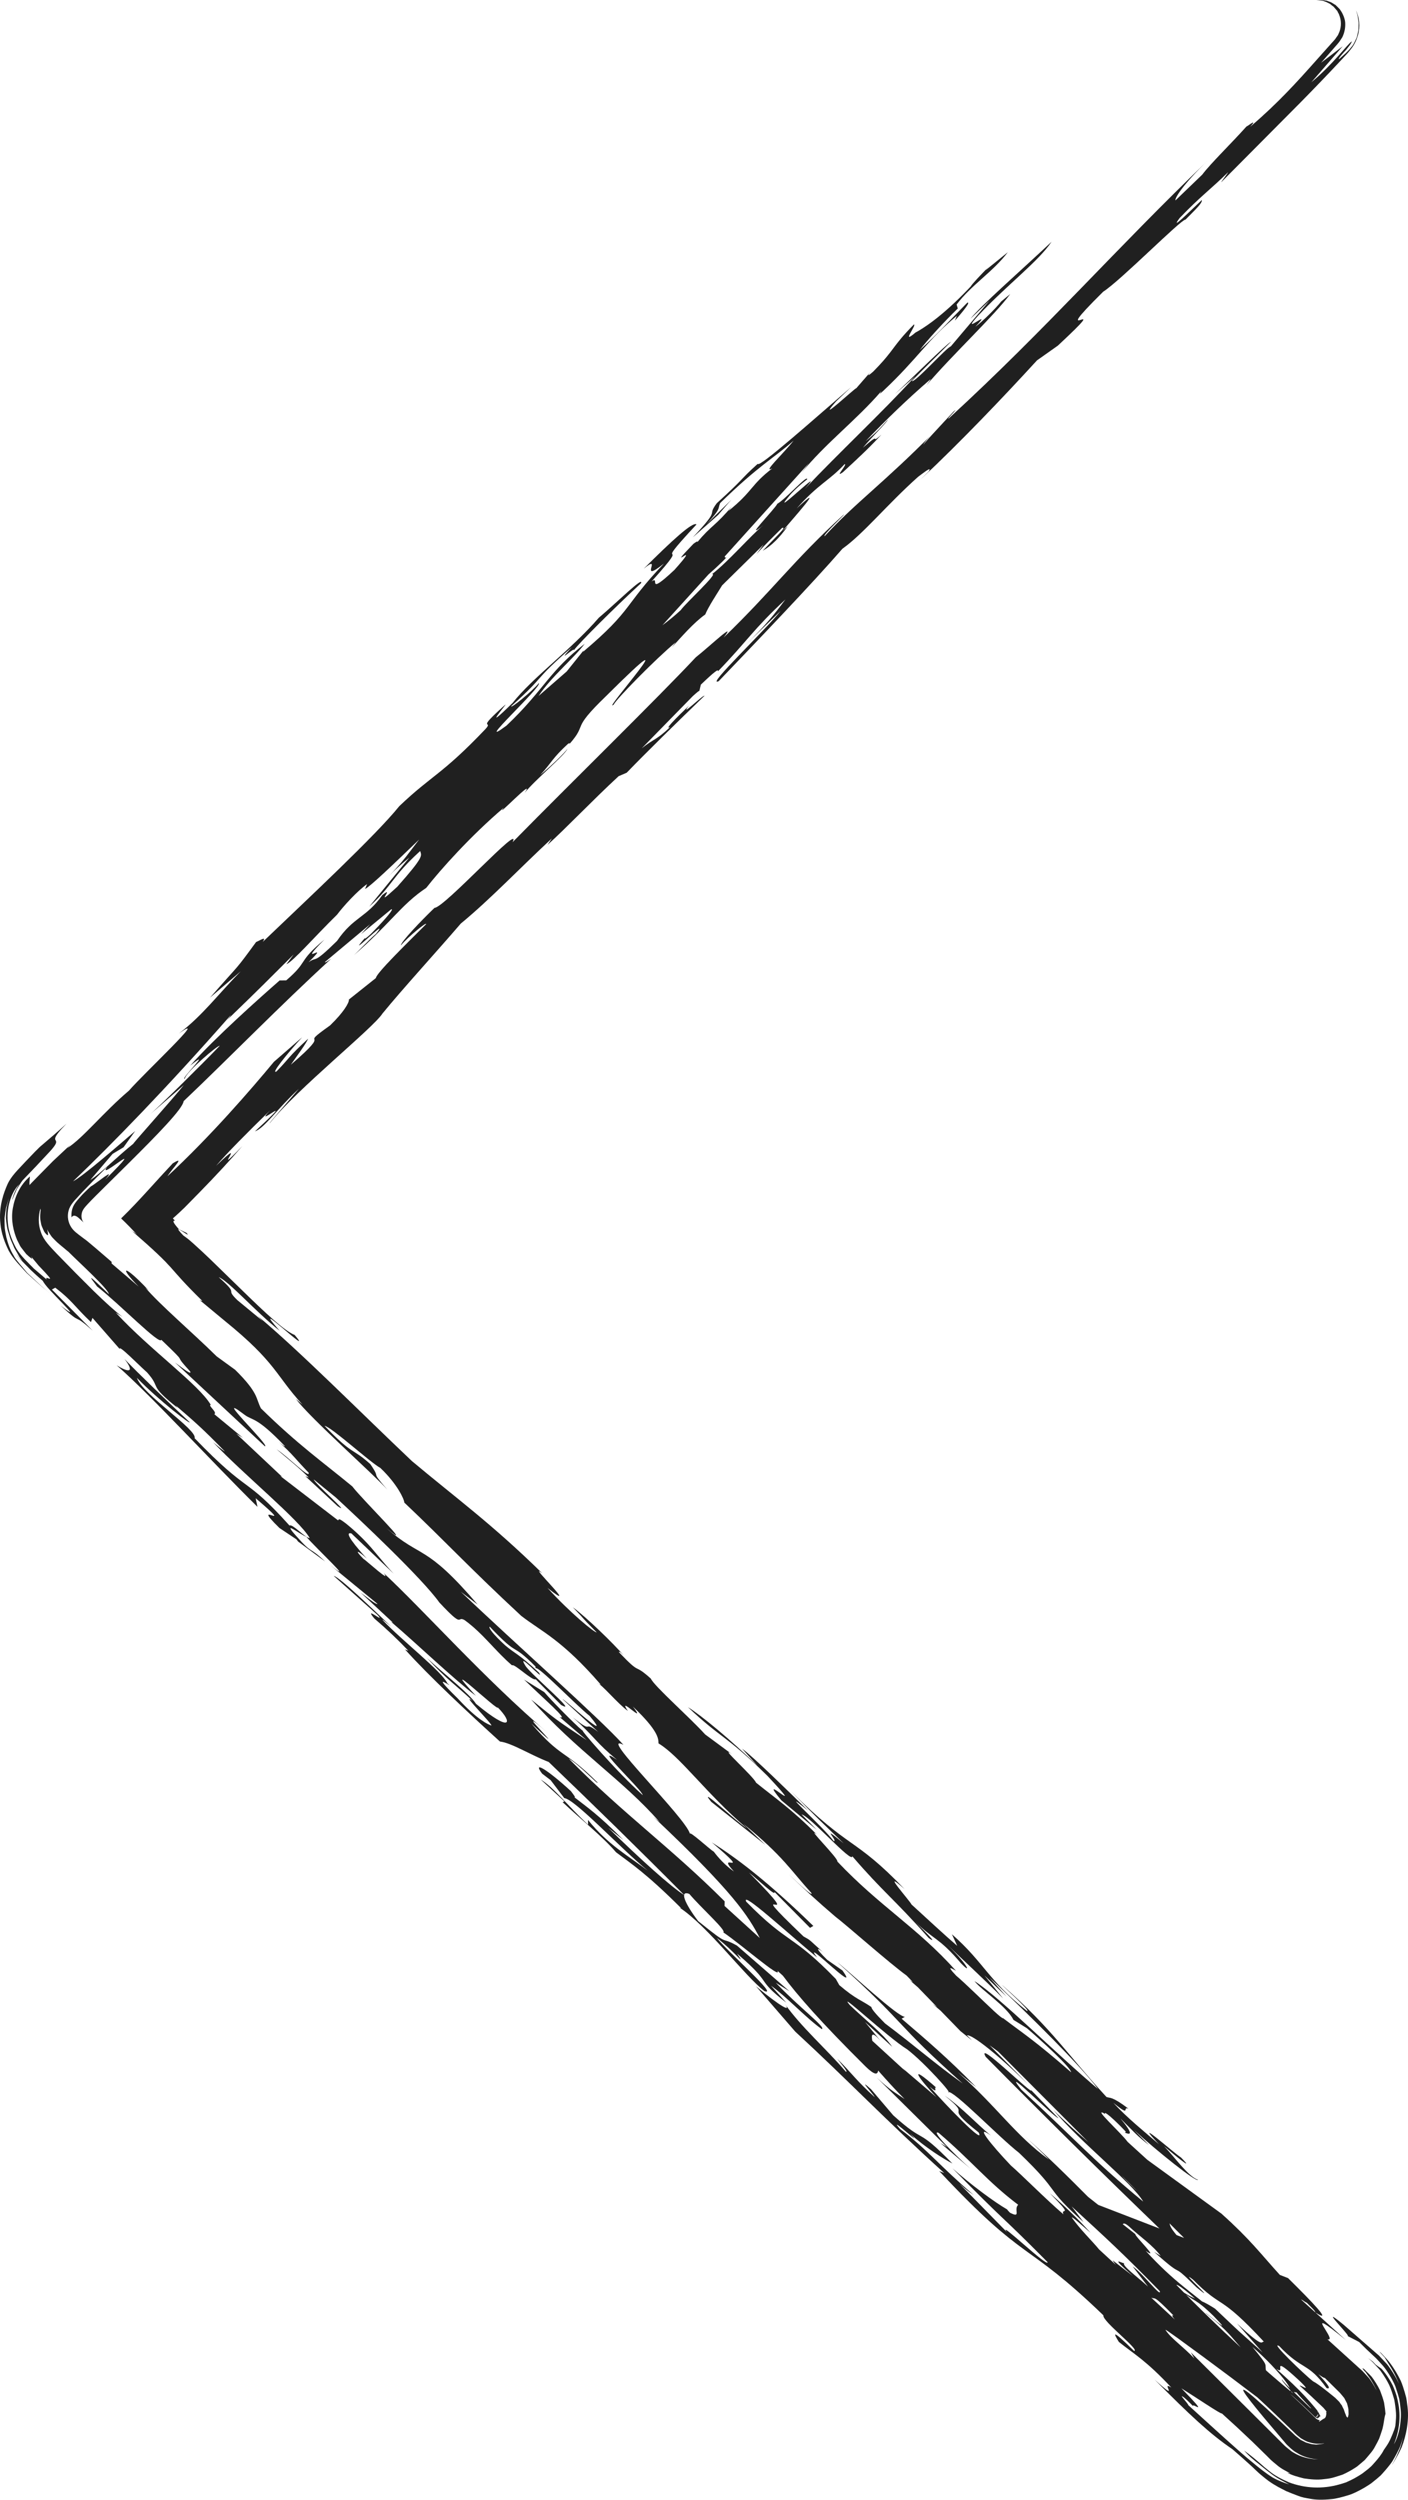 <svg width="40" height="71" viewBox="0 0 40 71" fill="none" xmlns="http://www.w3.org/2000/svg" xmlns:xlink="http://www.w3.org/1999/xlink">
	<desc>
			Created with Pixso.
	</desc>
	<defs/>
	<path id="Vector" d="M26.723 57.112L26.492 56.915L26.622 57.008L26.077 56.446C25.995 56.376 25.914 56.305 25.835 56.232C25.874 56.265 25.908 56.286 25.932 56.296L25.759 56.115C25.247 55.743 24.085 54.709 23.725 54.433C23.272 54.048 22.735 53.558 22.413 53.238C22.715 53.532 23.13 53.908 23.044 53.758C22.465 53.129 22.27 52.739 21.117 51.8L21.742 52.4L20.205 51.177C19.77 50.649 20.972 51.787 21.215 51.928C20.059 50.94 19.33 49.893 18.708 49.518C18.706 49.383 18.702 49.156 17.98 48.472C18.417 49.046 17.501 48.107 17.839 48.597C17.552 48.397 17.066 47.803 16.974 47.813L17.069 47.85C15.957 46.565 15.386 46.345 14.807 45.895C13.316 44.511 12.69 43.819 11.486 42.678C11.485 42.588 11.288 42.152 10.805 41.694C10.52 41.54 9.411 40.526 9.22 40.498C10.042 41.356 9.988 41.108 10.519 41.584C10.861 42.078 10.474 41.702 11.006 42.313C10.569 41.828 8.839 40.306 8.403 39.732L8.596 39.897C7.822 39.058 7.864 38.714 6.376 37.509L5.673 36.926C5.713 36.949 5.726 36.943 5.75 36.952C5.219 36.432 5.05 36.221 4.857 36.005C4.806 35.948 4.754 35.892 4.701 35.837C4.629 35.764 4.555 35.691 4.48 35.62C4.307 35.456 4.076 35.248 3.714 34.933C3.826 35.03 3.777 34.966 3.889 35.064C3.745 34.907 3.596 34.755 3.441 34.607C3.726 34.33 3.982 34.053 4.232 33.779L4.6 33.375L4.908 33.043C5.285 32.808 4.9 33.178 4.757 33.41C5.966 32.292 7.128 30.948 7.781 30.16L8.583 29.462C8.158 29.925 7.676 30.527 7.855 30.433C8.261 30.015 8.148 30.063 8.754 29.502C8.695 29.642 8.487 29.921 8.262 30.242C9.56 29.127 8.384 29.83 9.374 29.128C9.76 28.757 9.922 28.48 9.912 28.39L10.678 27.78C10.69 27.642 11.548 26.806 12.103 26.251C12.144 26.157 11.578 26.622 11.389 26.853C11.379 26.763 11.956 26.159 12.344 25.786C12.624 25.783 14.855 23.323 14.561 23.922C16.252 22.202 18.678 19.833 19.766 18.67C20.182 18.342 20.954 17.601 20.558 18.109C21.956 16.76 22.535 15.927 23.96 14.623C24.092 14.529 23.334 15.23 23.43 15.227C24.281 14.298 25.138 13.691 26.509 12.296C26.274 12.527 26.234 12.622 26.215 12.667C26.168 12.669 26.744 12.065 27.086 11.692C27.302 11.506 26.83 11.971 26.962 11.877C29.748 9.318 31.63 7.136 34.34 4.532C33.566 5.276 33.366 5.646 33.395 5.691L34.153 4.962C34.399 4.636 34.967 4.088 35.408 3.596C35.483 3.557 35.733 3.352 35.519 3.6C36.312 2.924 36.854 2.32 37.432 1.67L37.877 1.172L37.933 1.109L37.967 1.058C37.991 1.025 38.017 0.994 38.029 0.954C38.066 0.882 38.085 0.802 38.092 0.721C38.098 0.64 38.09 0.556 38.063 0.475C38.047 0.438 38.038 0.388 38.018 0.369C38.01 0.355 38.004 0.341 37.998 0.327L37.994 0.315L37.977 0.296L37.943 0.256L37.874 0.177L37.865 0.166L37.864 0.165C37.912 0.216 37.877 0.179 37.887 0.19L37.886 0.189L37.882 0.187L37.868 0.177L37.84 0.156L37.786 0.111C37.764 0.101 37.743 0.091 37.722 0.08C37.677 0.05 37.644 0.049 37.611 0.032C37.603 0.022 37.559 0.018 37.519 0.014L37.4 0L37.535 0.002C37.553 0.003 37.587 0 37.599 0.004C37.629 0.012 37.659 0.017 37.69 0.019L37.756 0.044C37.807 0.056 37.852 0.087 37.903 0.119L37.922 0.131L37.933 0.137L37.937 0.14L37.939 0.14L37.939 0.141C37.931 0.132 37.959 0.161 37.921 0.12L37.924 0.123L37.97 0.169C38.001 0.2 38.032 0.232 38.063 0.263C38.119 0.339 38.197 0.478 38.215 0.626C38.227 0.776 38.199 0.926 38.132 1.061C38.09 1.125 38.058 1.181 38.002 1.245L37.849 1.42L37.531 1.783L38.144 1.315L37.253 2.338C37.883 1.817 38.282 1.247 38.405 1.174C38.392 1.222 38.354 1.274 38.31 1.33L38.242 1.417L38.176 1.488C38.091 1.581 38.023 1.662 38.037 1.685C38.184 1.552 38.29 1.468 38.389 1.339C38.44 1.284 38.469 1.224 38.495 1.168C38.522 1.113 38.549 1.062 38.558 1.008L38.592 0.852L38.596 0.687C38.601 0.63 38.586 0.57 38.576 0.504C38.571 0.437 38.547 0.367 38.519 0.29C38.617 0.485 38.653 0.748 38.574 1.016C38.534 1.147 38.471 1.284 38.373 1.401C38.35 1.43 38.324 1.465 38.303 1.489L38.238 1.56L38.106 1.702C37.726 2.109 37.34 2.51 36.949 2.907L34.75 5.12C34.577 5.309 34.873 4.936 34.891 4.89C34.419 5.355 34.089 5.589 33.513 6.192C33.201 6.609 33.842 5.96 34.144 5.68C34.155 5.77 34.003 5.91 33.681 6.236C33.541 6.238 31.849 7.958 31.34 8.286C29.602 10.006 31.801 8.188 30.053 9.817L29.46 10.236C28.524 11.258 27.289 12.556 26.143 13.629L26.378 13.397C26.503 13.212 26.22 13.444 26.087 13.539C25.2 14.33 24.53 15.163 23.934 15.585C23.046 16.606 21.486 18.232 20.418 19.347C20.013 19.536 21.78 17.861 22.177 17.351L21.166 18.329C21.79 17.724 21.997 17.447 22.313 17.027C21.406 17.865 21.206 18.235 20.391 19.073C20.428 18.982 20.299 19.073 19.91 19.447L19.869 19.621C19.856 19.622 19.808 19.658 19.684 19.77L18.23 21.256C18.577 20.978 18.653 21.021 19.04 20.649C18.862 20.743 19.182 20.419 19.57 20.046C19.276 20.417 19.985 19.719 20.014 19.763C19.237 20.51 18.293 21.439 17.804 21.948L17.575 22.046C16.819 22.744 16.074 23.532 15.554 23.998L15.678 23.813C14.772 24.651 13.94 25.533 13.09 26.233C12.372 27.068 11.437 28.088 10.867 28.786C10.604 29.2 8.442 30.927 7.667 31.9C7.598 31.95 8.217 31.249 8.49 30.925C7.884 31.485 7.515 32.04 7.242 32.136C8.603 30.878 7.102 32.138 7.677 31.535C7.055 32.138 6.413 32.788 6.139 33.113C7.147 32.138 5.9 33.575 6.884 32.552C6.542 32.95 6.125 33.4 5.677 33.858L5.243 34.3C5.135 34.405 5.025 34.507 4.911 34.607L4.969 34.669C4.894 34.669 4.916 34.724 5.079 34.911C5.082 34.915 5.299 35.019 5.296 35.016C5.396 35.122 5.276 35.038 5.171 34.969C5.067 34.903 4.978 34.852 5.211 35.095C5.296 35.155 5.336 35.179 5.507 35.333C5.659 35.47 5.809 35.609 5.956 35.75L6.899 36.668C7.52 37.274 8.086 37.807 8.372 37.918C9.001 38.656 6.978 36.704 7.945 37.798C7.272 37.269 6.5 36.386 6.213 36.275C6.836 36.829 6.359 36.556 6.744 36.929L7.465 37.523L7.321 37.377C8.522 38.381 10.258 40.132 11.703 41.5C13.001 42.587 13.96 43.272 15.404 44.685C14.924 44.319 16.563 45.897 15.555 45.103C16.183 45.796 16.9 46.386 16.95 46.363C16.372 45.779 16.754 46.15 16.274 45.651C16.656 45.932 17.43 46.683 17.719 47.019C17.574 46.873 17.622 46.936 17.575 46.918C18.251 47.63 17.959 47.202 18.488 47.676C18.587 47.894 19.599 48.782 20.032 49.263L20.799 49.829C20.368 49.528 21.425 50.475 21.477 50.632C22.004 51.059 22.485 51.38 23.207 52.109C22.871 51.844 23.836 52.803 23.788 52.873C24.995 54.15 26.047 54.736 27.158 55.976C27.107 55.954 26.825 55.759 27.16 56.111C27.453 56.361 27.928 56.834 28.23 57.113L28.219 57.106L28.236 57.119C28.384 57.255 28.482 57.336 28.5 57.325C29.064 57.755 29.385 57.948 30.429 58.859C30.425 58.722 29.559 57.938 29.174 57.608L28.792 57.371C28.596 56.981 27.877 56.523 27.684 56.269C28.403 56.726 30.089 58.413 31.194 59.334C30.663 58.635 29.312 57.302 28.108 56.162L28.592 56.709L27.967 56.108L28.497 56.762C27.919 56.179 27.39 55.704 26.86 55.185C27.486 55.787 27.634 56.114 27.296 55.758C26.667 55.02 26.526 55.1 25.997 54.582C26.287 54.874 26.672 55.248 26.384 55.046C25.417 53.952 25.079 53.731 24.213 52.723C24.216 52.949 23.009 51.582 22.771 51.535L23.204 51.973L22.195 51.133C21.422 50.205 23.058 51.781 21.805 50.443C20.599 49.256 20.51 49.404 19.544 48.488C19.927 48.726 20.745 49.403 21.516 50.15L21.081 49.667C21.368 49.868 22.428 50.907 22.957 51.426C21.998 50.651 23.346 51.847 23.685 52.294C23.825 52.301 23.249 51.765 23.97 52.359C23.343 51.756 23.246 51.673 22.474 50.88C24.165 52.571 24.251 52.152 25.698 53.656C24.976 53.016 25.844 53.981 25.895 54.093C26.229 54.4 26.905 55.023 27.194 55.269L27.043 54.939C27.959 55.744 28.061 56.233 29.169 57.113C29.358 57.184 28.3 56.237 28.493 56.401C29.935 57.677 30.279 58.307 31.434 59.561C31.532 59.6 31.578 59.528 32.058 59.893C31.866 59.819 32.154 60.153 31.629 59.728C32.015 60.147 32.543 60.576 32.927 60.904C32.107 60.047 33.359 61.161 33.551 61.28C33.983 61.717 33.358 61.205 33.07 60.958C33.41 61.316 33.747 61.805 34.035 61.917C33.988 61.989 32.883 61.112 32.209 60.492L32.643 60.929C32.306 60.664 32.258 60.6 31.827 60.166C32.211 60.628 32.117 60.636 31.974 60.581C31.926 60.518 32.019 60.597 31.974 60.537C31.635 60.179 31.346 59.933 31.396 60.043C30.996 59.813 31.837 60.567 32.037 60.838L32.595 61.346L34.698 62.873C35.516 63.604 35.807 64.007 36.36 64.615L36.592 64.705C37.27 65.373 37.894 66.019 37.367 65.68C37.365 65.634 37.269 65.552 37.124 65.405C37.095 65.395 37.054 65.368 37.005 65.332C36.986 65.322 36.975 65.318 36.959 65.311L38.233 66.464C36.886 65.359 38.044 66.526 37.712 66.444C38.008 66.712 38.303 66.98 38.599 67.248L38.709 67.347L38.852 67.503L38.892 67.547C38.896 67.55 38.908 67.567 38.919 67.584L38.952 67.631C38.992 67.692 39.026 67.747 39.052 67.794C39.105 67.887 39.129 67.941 39.126 67.938C39.067 67.798 38.994 67.664 38.909 67.537C38.902 67.528 38.895 67.519 38.889 67.51L38.854 67.462C38.837 67.438 38.821 67.413 38.804 67.389L38.8 67.382L38.799 67.381L38.741 67.32L38.74 67.318L38.738 67.315L38.729 67.304L38.717 67.286C38.704 67.266 38.707 67.262 38.722 67.27C38.729 67.274 38.74 67.281 38.752 67.29L38.763 67.297L38.763 67.298L38.823 67.362L38.825 67.363L38.827 67.365L38.832 67.37L38.854 67.391C38.886 67.423 38.923 67.458 38.968 67.507C39.052 67.619 39.138 67.756 39.205 67.894C39.25 68.011 39.293 68.132 39.321 68.246C39.34 68.361 39.353 68.469 39.361 68.558C39.344 68.613 39.332 68.67 39.324 68.728C39.308 68.814 39.298 68.928 39.252 69.057C39.231 69.122 39.208 69.192 39.181 69.264C39.148 69.335 39.109 69.408 39.067 69.484C39.028 69.561 38.976 69.633 38.915 69.704L38.824 69.812L38.777 69.866L38.771 69.873L38.7 69.934L38.693 69.941L38.678 69.953L38.556 70.055C38.472 70.114 38.346 70.189 38.234 70.244L38.147 70.285L38.074 70.31L37.924 70.357C37.825 70.389 37.724 70.405 37.622 70.414C37.42 70.444 37.221 70.421 37.041 70.394C36.862 70.35 36.697 70.304 36.568 70.23L36.655 70.25C36.535 70.185 36.399 70.122 36.281 70.019C36.221 69.971 36.156 69.916 36.099 69.865L36.004 69.769L35.584 69.358C35.298 69.084 35.007 68.814 34.712 68.549C34.712 68.593 33.944 68.072 33.562 67.835C34.41 68.704 33.864 68.23 33.891 68.339C33.804 68.248 33.642 68.091 33.614 68.081C33.469 67.979 33.758 68.27 33.76 68.316C34.24 68.749 34.722 69.194 35.144 69.565C35.332 69.733 35.525 69.896 35.722 70.055L35.874 70.174C35.964 70.243 36.053 70.305 36.138 70.359C36.311 70.46 36.484 70.522 36.624 70.564C36.428 70.461 36.243 70.37 36.093 70.248C36.019 70.192 35.932 70.124 35.874 70.076L35.772 69.993C35.634 69.883 35.489 69.771 35.344 69.603C35.485 69.706 35.62 69.814 35.751 69.927C35.786 69.957 35.822 69.988 35.858 70.019L35.922 70.076L36.045 70.175C36.208 70.312 36.407 70.415 36.617 70.506C37.075 70.68 37.581 70.701 38.053 70.565C38.116 70.547 38.178 70.528 38.24 70.507C38.316 70.474 38.393 70.437 38.468 70.397C38.543 70.356 38.617 70.312 38.688 70.265C38.71 70.251 38.716 70.246 38.721 70.242L38.739 70.227L38.777 70.198L38.853 70.139L38.862 70.132L38.867 70.128L38.956 70.05L38.96 70.045L38.995 70.008L39.065 69.93C39.157 69.825 39.246 69.717 39.312 69.588L39.379 69.49C39.42 69.431 39.47 69.35 39.507 69.262C39.547 69.175 39.583 69.085 39.608 69.016C39.632 68.948 39.64 68.9 39.64 68.9L39.65 68.8C39.654 68.735 39.666 68.643 39.658 68.533C39.649 68.408 39.633 68.284 39.61 68.16C39.571 68.024 39.533 67.893 39.467 67.744C39.404 67.618 39.332 67.497 39.25 67.382L39.211 67.327C39.195 67.306 39.197 67.311 39.19 67.302L39.073 67.175L38.986 67.082L38.979 67.076L38.965 67.064L38.941 67.042L38.901 67.007C38.879 66.987 38.866 66.976 38.866 66.976C38.911 67.011 38.947 67.038 38.979 67.06L38.991 67.068L38.997 67.072L38.997 67.073L39.079 67.16L39.08 67.16L39.081 67.162L39.084 67.164L39.104 67.179L39.141 67.207L39.209 67.253L39.243 67.277C39.259 67.291 39.295 67.336 39.322 67.369C39.38 67.443 39.445 67.535 39.514 67.656L39.565 67.751L39.601 67.837C39.625 67.898 39.65 67.967 39.674 68.043C39.756 68.344 39.844 68.814 39.599 69.429C39.641 69.358 39.737 69.167 39.776 68.885C39.793 68.744 39.811 68.582 39.788 68.405C39.78 68.313 39.767 68.222 39.75 68.132C39.726 68.039 39.697 67.944 39.663 67.848C39.624 67.687 39.41 67.337 39.3 67.209L39.205 67.103L39.091 66.98L39.065 66.956L39.012 66.907C38.875 66.781 38.742 66.652 38.612 66.52L38.28 66.348C38.421 66.401 37.361 65.361 38.179 66.037C38.493 66.312 38.808 66.586 39.122 66.86L39.149 66.883L39.163 66.895L39.169 66.901L39.171 66.902L39.271 67.009L39.274 67.012L39.363 67.107L39.402 67.149C39.403 67.148 39.431 67.186 39.444 67.203L39.491 67.269C39.551 67.355 39.599 67.434 39.636 67.5C39.711 67.633 39.743 67.709 39.74 67.704C39.744 67.71 39.712 67.622 39.649 67.49C39.613 67.416 39.573 67.343 39.531 67.272L39.422 67.098L39.336 66.957L39.231 66.845L39.229 66.843L39.227 66.84L39.222 66.833L39.213 66.822C39.208 66.814 39.203 66.808 39.199 66.802C39.191 66.792 39.186 66.786 39.186 66.786L39.232 66.829L39.237 66.834L39.348 66.952L39.359 66.965L39.385 66.993C39.403 67.014 39.423 67.038 39.446 67.063L39.463 67.083L39.471 67.093C39.477 67.1 39.483 67.107 39.488 67.115C39.607 67.275 39.71 67.447 39.796 67.626C39.843 67.737 39.873 67.834 39.906 67.945L39.951 68.109C39.961 68.165 39.968 68.221 39.975 68.277C40.05 68.731 39.944 69.189 39.82 69.51C39.749 69.667 39.677 69.795 39.626 69.882C39.576 69.971 39.538 70.013 39.538 70.013C39.538 70.013 39.545 70.002 39.558 69.982C39.572 69.963 39.589 69.934 39.608 69.897C39.646 69.825 39.694 69.726 39.736 69.627C39.777 69.537 39.808 69.444 39.83 69.348L39.861 69.218C39.837 69.305 39.81 69.39 39.782 69.471C39.752 69.55 39.712 69.625 39.674 69.698C39.636 69.77 39.597 69.84 39.557 69.906C39.515 69.971 39.467 70.028 39.421 70.086C39.375 70.142 39.328 70.196 39.282 70.247L39.247 70.285L39.23 70.304L39.226 70.308L39.224 70.311L39.108 70.411L39.104 70.415L39.073 70.439C39.033 70.472 38.994 70.502 38.959 70.531C38.755 70.676 38.447 70.836 38.289 70.877C38.117 70.927 37.967 70.97 37.834 70.982C37.566 71.01 37.378 71.003 37.231 70.975C37.084 70.95 36.978 70.93 36.877 70.889C36.763 70.847 36.651 70.803 36.54 70.756C36.412 70.69 36.242 70.612 36.035 70.464C35.98 70.422 35.926 70.38 35.873 70.336L35.786 70.263L35.741 70.223L35.72 70.203L35.543 70.036C35.368 69.877 35.191 69.719 35.012 69.565C34.39 69.145 33.812 68.606 32.799 67.585C33.569 68.287 32.942 67.595 33.278 67.815C32.554 67.04 32.219 66.865 31.786 66.518C31.641 66.282 31.543 66.11 32.218 66.775C32.407 66.758 31.302 65.926 31.347 65.763C29.083 63.584 29.191 64.346 26.682 61.666L26.824 61.721C25.093 60.152 24.176 59.168 22.589 57.701L21.475 56.414C21.765 56.662 22.582 57.293 22.292 56.911C22.776 57.592 23.446 58.164 24.028 58.841C24.122 58.876 23.882 58.604 23.786 58.477C24.172 58.852 24.316 59.087 24.846 59.562C24.845 59.516 24.314 58.951 24.748 59.344L25.375 60.081C26.338 60.948 25.996 60.366 27.058 61.451C26.794 61.313 26.291 60.998 25.854 60.603C26.34 61.098 25.151 59.996 25.571 60.471C26.38 61.079 26.655 61.483 27.668 62.351C27.543 62.255 27.496 62.243 27.255 62.022L28.605 63.398C28.314 63.016 29.809 64.449 29.758 64.249C28.311 62.79 28.699 63.255 27.058 61.585C27.553 62.029 28.247 62.546 28.609 62.753C28.62 62.77 28.642 62.797 28.693 62.848C29.027 63.022 28.786 62.748 28.926 62.623C28.061 61.973 27.626 61.4 26.663 60.577C26.418 60.484 27.095 61.177 27.565 61.593L26.717 60.869L26.908 60.988L24.904 59.006C25.293 59.373 25.466 59.458 25.699 59.62C25.44 59.364 25.2 59.095 24.946 58.809C24.934 58.933 24.847 58.945 24.593 58.698C23.305 57.421 22.643 56.659 22.242 56.117L22.085 55.975C22.231 56.256 21.028 55.205 20.549 54.886C20.644 54.834 19.922 54.194 19.583 53.793C19.297 53.683 19.446 54.056 19.834 54.565C20.795 55.342 20.407 54.966 20.936 55.261L22.426 56.557L22.041 56.317C22.717 57.029 23.486 57.597 23.345 57.633C22.913 57.33 22.332 56.7 21.902 56.4L22.337 56.882C21.425 56.171 21.999 56.393 20.939 55.488C21.231 55.916 20.843 55.406 20.365 55.042C20.655 55.424 22.144 56.718 21.715 56.553C21.14 56.106 20.12 54.721 19.305 54.181L19.353 54.2C18.356 53.205 17.926 52.932 17.501 52.61C17.111 52.154 16.457 51.636 15.985 51.189L16.034 51.164L15.359 50.542C15.741 50.779 16.13 51.29 16.706 51.827L16.705 51.692C17.276 52.402 17.837 52.702 18.403 53.133C17.606 52.479 16.339 51.107 16.03 51.071L15.644 50.563L15.401 50.377C15.114 49.998 15.543 50.253 16.218 50.873C16.315 51.001 16.363 51.065 16.314 51.045C16.651 51.31 16.986 51.529 17.709 52.259L17.278 51.914C18.194 52.808 19.058 53.59 19.442 53.829C18.141 52.517 16.84 51.248 15.588 50.046C15.062 49.842 14.537 49.505 14.203 49.465C13.338 48.682 12.181 47.603 11.506 46.849L11.602 46.886C11.297 46.566 10.975 46.261 10.637 45.973C10.301 45.574 10.972 46.146 10.731 45.874L9.482 44.762C9.622 44.77 10.632 45.744 11.116 46.203C11.02 46.121 10.827 45.955 10.876 46.021C11.407 46.586 12.559 47.48 12.707 47.808C12.995 48.054 12.084 47.343 12.999 48.236C13.58 48.866 13.866 48.977 13.959 49.011C14.007 48.985 13.043 48.028 13.428 48.312C12.943 47.853 12.704 47.716 12.127 47.089C12.607 47.543 13.329 48.093 13.523 48.394C14.533 49.233 14.574 48.934 14.141 48.496C14.191 48.651 12.358 46.907 13.519 48.166C12.895 47.7 11.883 46.724 11.114 46.067L11.161 46.086L10.245 45.235C10.391 45.338 10.68 45.584 10.726 45.557L9.38 44.452C10.148 45.063 8.992 43.987 8.703 43.65C8.512 43.577 7.984 43.148 8.418 43.63C8.901 44.177 8.754 43.895 9.236 44.351L8.47 43.786L8.421 43.722L7.94 43.401C7.025 42.507 8.514 43.623 7.263 42.554L7.315 42.8C5.965 41.468 4.326 39.666 3.315 38.779C3.638 38.981 3.848 39.005 3.537 38.599C3.935 39.017 4.774 39.821 5.38 40.387C5.477 40.515 4.516 39.783 3.89 39.136C4.038 39.599 5.619 40.614 5.528 40.849C7.121 42.5 6.921 41.882 8.224 43.33C8.318 43.277 8.659 43.68 8.799 43.687C8.506 43.169 6.921 41.883 6.054 40.963C6.149 41.044 6.339 41.206 6.388 41.226C5.76 40.577 5.475 40.334 4.993 39.922L5.041 39.986C4.175 39.291 4.606 39.458 4.172 38.975C3.98 38.811 3.352 38.164 3.402 38.318L2.627 37.432L2.584 37.552C2.103 37.096 2.054 36.942 1.57 36.574L1.475 36.627L2.634 37.796C2.009 37.24 2.395 37.703 1.72 37.081C2.129 37.398 2.009 37.262 1.786 37.029C1.675 36.913 1.538 36.773 1.429 36.654C1.374 36.594 1.326 36.539 1.292 36.495C1.277 36.477 1.263 36.457 1.251 36.437C1.237 36.421 1.227 36.403 1.219 36.384C1.105 36.285 0.991 36.185 0.883 36.081L0.659 35.853L0.546 35.737C0.509 35.699 0.484 35.654 0.453 35.612L0.536 35.72L0.638 35.818L0.549 35.701L0.487 35.587C0.447 35.515 0.403 35.454 0.381 35.386L0.3 35.2C0.277 35.139 0.263 35.078 0.243 35.016C0.197 34.894 0.185 34.76 0.167 34.6C0.17 34.52 0.174 34.433 0.183 34.337C0.197 34.241 0.228 34.139 0.255 34.023L0.17 34.312C0.154 34.409 0.141 34.504 0.129 34.597C0.127 34.691 0.131 34.784 0.135 34.876C0.143 34.968 0.166 35.056 0.181 35.146C0.226 35.323 0.286 35.499 0.388 35.661C0.428 35.747 0.498 35.824 0.564 35.905L0.773 36.153L1.162 36.516C1.249 36.593 1.335 36.666 1.432 36.746L1.206 36.559C1.177 36.537 1.086 36.454 1.011 36.386L0.762 36.161C0.586 35.966 0.377 35.763 0.249 35.526C0.129 35.284 0.037 35.024 0.013 34.771C-0.048 34.263 0.123 33.846 0.2 33.667C0.309 33.403 0.534 33.205 0.715 33.004C0.893 32.817 1.118 32.578 1.198 32.52C1.422 32.326 1.647 32.14 1.89 31.914C1.447 32.371 1.584 32.348 1.595 32.426C1.601 32.465 1.575 32.53 1.43 32.692L1.014 33.137L0.646 33.521C0.586 33.597 0.539 33.684 0.479 33.773C0.437 33.869 0.386 33.97 0.35 34.083C0.345 34.011 0.466 33.724 0.554 33.635C0.378 33.782 0.17 34.217 0.223 34.726C0.24 34.98 0.34 35.234 0.464 35.462C0.597 35.683 0.801 35.864 0.961 36.031L1.327 36.343C1.277 36.247 1.396 36.33 1.412 36.32C1.422 36.317 1.434 36.317 1.391 36.265C1.345 36.209 1.255 36.111 1.095 35.944L0.876 35.679C0.941 35.771 0.915 35.767 0.825 35.691C0.803 35.671 0.775 35.648 0.746 35.62L0.664 35.515C0.635 35.475 0.598 35.434 0.569 35.384C0.543 35.332 0.516 35.276 0.486 35.218C0.384 34.979 0.305 34.656 0.364 34.319C0.422 33.982 0.574 33.653 0.849 33.415L0.84 33.54C0.833 33.6 0.838 33.661 0.841 33.662C0.834 33.659 0.92 33.573 1.047 33.444L1.504 32.98L2.001 32.514L1.914 32.608C2.358 32.326 2.944 31.586 3.662 30.979C4.106 30.469 6.005 28.699 5.08 29.356C5.758 28.843 6.195 28.24 6.839 27.588L5.968 28.335C6.857 27.315 6.631 27.638 7.275 26.757C7.386 26.713 7.586 26.571 7.462 26.756C8.774 25.5 10.673 23.731 11.343 22.898C12.269 22.014 12.552 22.009 13.79 20.709C14.045 20.43 13.467 20.807 14.357 20.014C14.423 19.967 13.62 20.893 14.563 19.965C15.151 19.222 16.207 18.474 17.011 17.547C17.509 17.128 18.306 16.336 18.209 16.567C17.455 17.264 16.425 18.287 16.3 18.474C16.359 18.334 15.733 18.941 16.244 18.383C15.074 19.408 15.564 19.125 14.526 20.056C14.486 20.15 15.12 19.636 15.309 19.403C15.412 19.493 13.383 21.355 14.39 20.609C15.468 19.584 15.581 19.081 16.611 18.285C16.299 18.701 15.668 19.214 15.299 19.769L16.099 19.072L16.582 18.47L16.563 18.515C17.998 17.303 17.707 17.216 18.862 16.007C18.096 16.615 18.853 15.688 18.287 16.154C19.079 15.364 19.683 14.806 19.787 14.896C18.361 16.427 19.805 15.078 18.51 16.516C18.774 16.33 18.322 16.975 19.163 16.184C20.027 15.214 18.802 16.375 19.702 15.444C19.765 15.399 19.831 15.353 19.813 15.398C20.191 14.935 20.332 14.933 20.794 14.377L20.691 14.515C21.39 13.955 21.324 13.774 21.939 13.305C21.646 13.448 22.249 12.89 22.545 12.517C21.96 13.03 21.553 13.221 20.458 14.29C20.382 14.474 20.494 14.427 20.07 14.89L20.779 14.193C20.634 14.351 20.531 14.479 20.401 14.627L19.683 15.262C20.514 14.38 20.053 14.707 20.364 14.292C21.187 13.546 21.006 13.641 21.527 13.174C21.56 13.304 23.209 11.828 24.182 10.993L23.752 11.402C23.138 12.097 24.281 11.026 24.329 11.024L24.773 10.514C24.688 10.608 24.581 10.75 24.8 10.561C25.443 9.91 25.321 9.866 25.962 9.217C26.058 9.214 25.573 9.818 26.006 9.447C26.187 9.35 26.744 9.021 27.576 8.138C27.62 8.061 27.837 7.833 28.091 7.572C28.057 7.61 28.013 7.656 28 7.675L28.631 7.164C28.216 7.717 27.594 8.093 27.177 8.649L27.21 8.762C26.823 9.136 26.331 9.674 26.129 9.945C26.731 9.388 26.835 9.249 27.479 8.598C27.618 8.555 27.189 9.037 27.128 9.107L27.183 8.97C26.335 9.669 26.08 10.174 25.088 11.106C24.937 11.245 25.022 11.153 25.04 11.107C24.321 11.942 23.444 12.596 22.77 13.432L22.982 13.152L20.586 15.808L20.607 15.844C20.738 15.751 20.353 16.122 20.135 16.309L20.135 16.308L18.818 17.76C19 17.626 19.174 17.482 19.34 17.329C19.466 17.141 20.435 16.259 20.228 16.308C20.71 15.934 21.343 15.192 21.692 14.913C21.06 15.426 22.023 14.45 22.082 14.31C22.327 14.169 22.94 13.474 22.93 13.612C23.063 13.518 22.601 13.845 22.393 14.123C21.846 14.771 23.563 13.098 22.863 13.887C23.782 12.91 25.074 11.701 26.009 10.681L25.424 11.193C25.877 10.775 26.91 9.749 27.02 9.704C26.699 10.029 26.313 10.4 25.906 10.819C25.96 10.911 26.917 9.842 27.01 9.841L28.108 8.542L27.569 9.054C27.861 8.685 29.035 7.657 29.875 6.866C29.501 7.425 28.626 8.077 27.794 8.96C27.199 9.61 28.284 8.677 27.709 9.28C27.889 9.153 28.277 8.772 28.445 8.561L28.7 8.351C28.258 8.957 27.037 10.096 26.318 10.945C26.378 10.867 26.429 10.798 26.44 10.767C25.789 11.325 25.165 11.93 24.59 12.533C24.937 12.255 25.043 12.115 25.213 11.929C25.259 11.929 24.703 12.486 24.514 12.717C25.099 12.205 24.673 12.67 25.041 12.344C24.7 12.716 24.399 12.994 23.947 13.412C23.682 13.6 24.088 13.182 23.995 13.182C23.567 13.649 23.248 13.744 22.634 14.44C23.541 13.601 22.5 14.762 22.226 15.088L22.378 14.947C22.15 15.271 21.913 15.504 21.669 15.644C22.011 15.272 22.378 14.947 22.219 14.994C21.982 15.228 21.745 15.461 21.489 15.739L21.697 15.463L20.516 16.625C20.376 16.854 20.129 17.225 20.035 17.453C19.705 17.687 19.343 18.107 19.089 18.386L19.195 18.244C18.627 18.712 17.491 19.875 17.436 20.012C17.021 20.338 19.819 17.183 17.202 19.787C16.193 20.762 16.71 20.526 16.181 21.129C16.181 21.129 16.2 21.084 16.133 21.13C15.681 21.547 15.689 21.64 15.348 22.013C15.634 21.777 16.019 21.407 16.122 21.268C16.047 21.452 15.197 22.152 14.903 22.523C15.255 22.013 14.015 23.315 14.311 22.942C13.375 23.736 12.505 24.711 12.109 25.219C11.402 25.688 11.078 26.243 10.058 27.128C10.21 26.988 10.464 26.711 10.684 26.522C11.165 25.921 9.644 27.455 10.429 26.573C10.258 26.759 10.454 26.621 10.629 26.431C10.947 26.108 11.223 25.782 11.109 25.831L10.258 26.532L10.516 26.25L9.233 27.323C9.214 27.368 9.344 27.277 9.411 27.23C7.984 28.534 6.445 30.113 5.216 31.277C5.201 31.483 4.474 32.226 3.643 33.051L3.009 33.678L2.695 33.99L2.577 34.11L2.51 34.181C2.422 34.274 2.339 34.362 2.322 34.467C2.3 34.568 2.327 34.662 2.375 34.724C2.305 34.66 2.243 34.593 2.187 34.557C2.129 34.52 2.072 34.514 2.031 34.579C2.026 34.493 2.023 34.349 2.113 34.206C2.157 34.135 2.22 34.065 2.288 33.988C2.322 33.949 2.357 33.912 2.399 33.871C2.458 33.812 2.52 33.753 2.584 33.695C2.696 33.649 3.346 33.091 2.987 33.508C4.338 32.16 2.714 33.603 3.046 33.141L2.669 33.518L2.333 33.864C2.191 34.028 2.036 34.158 1.968 34.326C1.937 34.406 1.924 34.49 1.929 34.575C1.935 34.66 1.959 34.743 2 34.818C2.076 34.964 2.218 35.052 2.331 35.14L2.479 35.251L2.711 35.446L3.171 35.841L3.171 35.887L3.941 36.545C3.361 35.96 3.503 35.88 4.228 36.656L4.129 36.571C4.518 37.037 5.481 37.859 6.154 38.524L6.681 38.907C7.355 39.573 7.264 39.718 7.413 40.002C8.473 41.042 9.19 41.542 10.008 42.218C10.298 42.6 11.886 44.158 10.974 43.401C11.985 44.287 12.073 43.826 13.57 45.574L13.09 45.209C14.681 46.725 17.037 48.804 17.712 49.559C16.946 49.172 19.501 51.645 19.602 52.09C19.565 51.975 20.173 52.535 20.281 52.597C20.39 52.743 20.587 52.972 20.853 53.159C20.273 52.529 21.473 53.397 20.222 52.329C20.941 52.786 21.806 53.436 23.106 54.703L23.012 54.757L22.001 53.736C22.05 53.89 21.522 53.373 21.278 53.187C23.16 55.084 20.851 53.112 22.827 55.001C23.066 55.138 22.922 55.038 23.453 55.513C23.21 55.284 23.115 55.292 23.501 55.666L23.933 55.968C24.495 56.751 22.715 54.949 23.214 55.599C22.396 54.923 21.049 53.684 21.199 54.013C22.404 55.243 22.493 54.917 23.746 56.21L23.843 56.383C24.327 56.797 24.466 56.804 24.756 57.007C24.755 57.051 24.854 57.18 25.14 57.469C26.006 58.119 26.536 58.594 27.351 59.179C25.382 57.43 25.808 57.548 23.787 55.732C24.124 55.997 25.52 57.301 25.708 57.283L25.614 57.338C26.288 57.913 26.96 58.488 27.733 59.281L27.204 58.852C28.312 59.821 28.846 60.656 29.803 61.341C29.516 61.05 29.275 60.822 29.082 60.657C29.659 61.15 30.333 61.816 30.911 62.398L32.257 63.459C32.209 63.484 32.981 64.234 32.548 63.931C33.372 64.836 33.898 65.129 34.425 65.601C35.247 66.549 33.609 64.882 33.417 64.897C34.624 66.129 35.971 67.369 36.739 67.981C36.501 67.722 36.391 67.59 36.422 67.585C36.436 67.644 36.943 68.121 37.221 68.391L37.461 68.529L37.471 68.54L37.473 68.543L37.448 68.568L37.447 68.568L37.446 68.569L37.442 68.573C37.438 68.577 37.434 68.582 37.431 68.586C37.431 68.587 37.433 68.582 37.431 68.585C37.427 68.593 37.433 68.58 37.43 68.588C37.427 68.598 37.422 68.607 37.415 68.616C37.413 68.618 37.403 68.631 37.4 68.63C37.397 68.63 37.394 68.63 37.391 68.631L37.384 68.634C37.378 68.631 37.385 68.645 37.367 68.628C37.376 68.638 37.378 68.639 37.378 68.638L37.381 68.638L37.386 68.64C37.389 68.641 37.387 68.65 37.393 68.647C37.403 68.639 37.402 68.653 37.412 68.642C37.424 68.646 37.436 68.618 37.441 68.618C37.441 68.612 37.441 68.609 37.442 68.608C37.439 68.608 37.45 68.609 37.438 68.61C37.416 68.613 37.397 68.623 37.382 68.638L37.371 68.65C37.37 68.652 37.359 68.665 37.372 68.653L37.472 68.575L37.522 68.537L37.522 68.536L37.449 68.6L37.449 68.6L37.449 68.6L37.449 68.599L37.449 68.598L37.449 68.597C37.449 68.597 37.453 68.598 37.459 68.6C37.459 68.598 37.474 68.604 37.486 68.604C37.494 68.611 37.485 68.611 37.493 68.62C37.496 68.627 37.487 68.627 37.492 68.639L37.492 68.641L37.492 68.642L37.492 68.642C37.523 68.615 37.424 68.702 37.561 68.582L37.56 68.582L37.558 68.585L37.538 68.602L37.498 68.636L37.418 68.704L37.409 68.711L37.411 68.707L37.417 68.698C37.424 68.69 37.431 68.684 37.44 68.679C37.449 68.675 37.459 68.672 37.469 68.671C37.456 68.677 37.443 68.68 37.429 68.679C37.415 68.679 37.401 68.675 37.389 68.669C37.383 68.667 37.375 68.667 37.373 68.658C37.372 68.657 37.371 68.656 37.369 68.655C37.367 68.654 37.366 68.654 37.364 68.654C37.365 68.658 37.353 68.646 37.341 68.634L37.307 68.602L37.054 68.357C36.895 68.206 36.757 68.08 36.648 67.993C36.869 68.193 37.085 68.397 37.296 68.606L37.35 68.659C37.358 68.665 37.358 68.662 37.361 68.665C37.366 68.668 37.366 68.677 37.37 68.681C37.376 68.681 37.379 68.685 37.382 68.69C37.384 68.7 37.391 68.697 37.395 68.7C37.4 68.702 37.403 68.713 37.409 68.713C37.42 68.711 37.431 68.732 37.444 68.728C37.452 68.73 37.459 68.733 37.465 68.738C37.471 68.736 37.478 68.736 37.484 68.738C37.516 68.741 37.474 68.749 37.474 68.775L37.472 68.785C37.472 68.789 37.486 68.777 37.493 68.773L37.543 68.74L37.593 68.706L37.619 68.688L37.631 68.68L37.638 68.675L37.639 68.674L37.58 68.726L37.58 68.726L37.581 68.725C37.587 68.718 37.594 68.713 37.602 68.709C37.613 68.705 37.622 68.7 37.625 68.69C37.663 68.668 37.672 68.62 37.68 68.568C37.687 68.545 37.67 68.505 37.672 68.494C37.672 68.498 37.675 68.502 37.68 68.504C37.683 68.505 37.686 68.505 37.689 68.505L37.694 68.505C37.697 68.506 37.686 68.495 37.682 68.49L37.62 68.416L37.588 68.378L37.572 68.359L37.568 68.354L37.617 68.407L37.615 68.406L37.613 68.403L37.604 68.395C37.381 68.181 37.154 67.97 36.925 67.763C36.924 67.716 37.309 68.001 36.923 67.627C36.008 66.779 36.589 67.497 36.254 67.279C36.615 67.598 36.868 67.842 37.073 68.062C37.175 68.172 37.266 68.276 37.353 68.38L37.48 68.538L37.48 68.538C37.536 68.599 37.403 68.456 37.417 68.471L37.417 68.472L37.418 68.473L37.42 68.476L37.423 68.481L37.43 68.492L37.444 68.513L37.471 68.557C37.486 68.584 37.512 68.619 37.52 68.641C37.53 68.649 37.471 68.603 37.421 68.565L37.383 68.535L37.365 68.522L37.361 68.518L37.36 68.518L37.359 68.517L37.359 68.517L37.359 68.517L37.427 68.59L37.425 68.588L37.417 68.583L37.382 68.562C37.374 68.515 36.942 68.095 36.834 67.953L36.642 67.923C36.783 67.886 36.157 67.152 35.579 66.658C36.065 67.252 35.92 67.105 35.968 67.347C35.105 66.7 35.198 66.421 34.237 65.69C34.33 65.725 35.101 66.428 34.475 65.781C33.943 65.26 33.945 65.396 33.563 65.07C34.042 65.389 33.993 65.236 34.52 65.575C35.483 66.486 34.904 65.947 35.868 66.815L35.142 65.993C35.961 66.761 35.814 66.478 35.909 66.515C34.605 65.111 34.757 65.62 33.889 64.745C33.411 64.381 34.71 65.558 33.987 64.963C33.169 64.152 33.75 64.827 32.787 63.959L32.976 64.077C32.736 63.759 32.4 63.54 32.063 63.229C31.678 62.901 32.216 63.874 30.721 62.441C30.815 62.491 30.855 62.505 30.863 62.496L32.939 63.297C31.273 61.691 29.627 60.064 28.002 58.419C27.712 57.904 29.349 59.526 29.297 59.37L30.069 60.163C29.973 60.17 28.384 58.566 29.012 59.349C30.456 60.673 31.036 61.347 32.478 62.533C32.185 62.015 30.697 60.856 29.923 59.926C30.28 60.286 30.601 60.57 30.918 60.842L28.352 58.267L28.114 58.093C28.726 58.711 29.148 59.139 29.2 59.197C28.381 58.386 27.614 57.776 27.47 57.809L27.614 57.954L27.286 57.691C27.099 57.498 26.911 57.305 26.723 57.112ZM34.135 4.987C34.093 5.044 34.063 5.092 34.046 5.132C34.063 5.09 34.021 5.115 34.135 4.987ZM33.831 66.814L35.465 68.439L36.272 69.243L36.472 69.442C36.499 69.472 36.551 69.514 36.598 69.552C36.647 69.588 36.691 69.633 36.746 69.661C36.957 69.792 37.206 69.85 37.452 69.856C37.23 69.836 37.017 69.781 36.844 69.668C36.753 69.621 36.68 69.553 36.61 69.487C36.531 69.418 36.501 69.367 36.447 69.308L35.921 68.686C35.612 68.316 35.397 68.044 35.336 67.933C35.275 67.821 35.368 67.868 35.677 68.138C35.831 68.273 36.039 68.463 36.309 68.716C36.443 68.843 36.593 68.985 36.76 69.143C36.802 69.187 36.843 69.216 36.886 69.249L36.949 69.3L37.024 69.337L37.101 69.376L37.185 69.4C37.214 69.407 37.243 69.418 37.273 69.424L37.365 69.432C37.366 69.444 37.624 69.409 37.62 69.4C37.495 69.414 37.34 69.421 37.185 69.364C37.105 69.346 37.033 69.296 36.957 69.254L36.853 69.17C36.817 69.141 36.776 69.097 36.738 69.06C36.404 68.734 36.066 68.412 35.723 68.095C35.214 67.707 34.702 67.324 34.187 66.944L33.432 66.392C33.234 66.25 33.109 66.164 33.109 66.174C33.254 66.409 33.591 66.631 33.93 66.987L33.831 66.814ZM33.34 65.769C32.733 65.145 32.837 65.321 32.705 65.26L33.377 65.883C33.302 65.795 33.273 65.743 33.34 65.769ZM32.707 65.331C32.777 65.399 32.835 65.459 32.862 65.494L32.707 65.331ZM32.24 62.172L32.306 62.232L31.863 61.789C31.918 61.852 32.028 61.967 32.24 62.172ZM33.426 63.484L33.639 63.565L33.224 63.15C33.242 63.224 33.266 63.296 33.426 63.484ZM37.303 67.637C37.387 67.68 37.504 67.765 37.635 67.867L37.839 68.029L37.891 68.072L37.917 68.094L37.93 68.104L37.931 68.105C37.922 68.095 37.951 68.126 37.911 68.084L37.912 68.084L37.913 68.086L37.916 68.089L37.922 68.095L38.017 68.19C38.057 68.225 38.063 68.244 38.077 68.264C38.09 68.284 38.108 68.301 38.122 68.324C38.142 68.378 38.178 68.425 38.189 68.473C38.202 68.519 38.221 68.56 38.234 68.592C38.242 68.624 38.254 68.646 38.269 68.655C38.282 68.688 38.298 68.654 38.312 68.577L38.308 68.436C38.302 68.383 38.281 68.325 38.268 68.264C38.254 68.234 38.237 68.206 38.222 68.176C38.206 68.146 38.197 68.115 38.166 68.084L38.087 67.989L38.067 67.966C38.062 67.96 38.057 67.956 38.052 67.951L38.007 67.906L37.636 67.54C37.614 67.544 37.551 67.506 37.454 67.435C37.697 67.691 37.845 67.877 37.687 67.83C37.153 67.084 37.016 67.347 36.34 66.635C36.052 66.479 37.064 67.454 37.303 67.637ZM16.819 19.265C16.846 19.253 16.936 19.206 17.057 19.137L16.604 19.66C15.696 20.498 14.857 21.061 14.168 21.939C13.766 22.274 13.507 22.411 13.268 22.549C13.454 22.375 13.63 22.215 13.78 22.084C15.86 19.764 15.119 21.12 16.819 19.265ZM6.453 28.97C6.539 28.877 6.557 28.831 6.557 28.831C4.737 30.904 3.151 32.528 2.075 33.554C2.348 33.417 3.357 32.539 3.84 32.125L3.51 32.586L3.2 32.773L2.566 33.515C2.812 33.374 3.368 32.817 3.784 32.489C3.803 32.444 4.928 31.19 5.221 30.82L4.202 31.705C4.484 31.472 5.751 30.216 6.241 29.706C6.214 29.66 5.28 30.452 5.25 30.637C5.09 30.685 6.101 29.707 5.403 30.268C6.102 29.479 7.357 28.362 7.944 27.848L8.131 27.846C8.781 27.288 8.435 27.337 9.218 26.685C8.339 27.568 9.471 26.637 8.764 27.332C9.027 27.146 8.867 27.422 9.575 26.725C10.047 26.032 10.405 26.072 10.86 25.424C11.274 25.098 10.529 25.886 11.285 25.188C12.069 24.306 11.973 24.309 11.937 24.172C11.119 24.914 11.162 25.145 10.491 25.75L11.629 24.357C11.37 24.566 11.191 24.733 11.05 24.882C11.3 24.623 11.498 24.389 11.655 24.176L11.908 23.845C11.176 24.55 10.524 25.175 10.371 25.25L10.429 25.11C10.13 25.322 9.74 25.76 9.577 25.978C8.927 26.615 8.333 27.305 8.134 27.389L8.343 27.11C7.549 27.9 7.465 27.992 6.453 28.97ZM21.585 55.046C21.256 54.422 20.858 53.767 18.554 51.596L18.744 51.758C17.697 50.555 16.376 49.726 15.091 48.272C15.828 48.868 15.786 48.838 16.67 49.428L15.899 48.77C16.186 48.881 15.417 48.224 14.888 47.705L15.461 48.061C15.751 48.398 16.57 49.209 16.569 49.163C16.376 48.999 17.535 50.346 18.259 50.987C18.257 50.851 16.764 49.464 17.531 49.986C16.907 49.475 16.905 49.339 16.278 48.781C16.904 49.293 16.516 48.827 16.997 49.194L15.985 48.263C15.983 48.215 17.476 49.602 16.751 48.738C16.319 48.391 15.308 47.326 15.214 47.38L15.213 47.335C14.488 46.604 14.781 47.122 13.914 46.203C13.866 46.229 14.013 46.422 14.347 46.729C14.639 46.978 14.733 46.969 15.31 47.507C15.506 47.809 14.633 46.84 14.928 47.315C15.074 47.552 16.468 48.72 15.942 48.427L15.219 47.697C15.125 47.752 14.594 47.23 14.548 47.303C14.069 46.894 13.727 46.4 13.2 46.017C12.96 45.879 13.204 46.289 12.48 45.514C11.994 44.83 10.213 43.153 9.539 42.532L8.915 42.022C8.918 42.114 10.023 43.079 9.592 42.78L8.676 41.929L8.774 41.968C8.482 41.674 8.147 41.41 7.858 41.164C8.192 41.382 8.818 42.028 8.768 41.829C8.361 41.407 8.326 41.316 7.922 40.956C8.013 41.033 8.093 41.096 8.094 41.075C7.273 40.217 7.181 40.362 6.942 40.18C5.981 39.449 7.713 41.107 7.523 41.078L4.972 38.699C5.212 38.881 5.453 39.065 5.404 38.956C4.825 38.327 5.451 38.884 4.583 38.054C4.538 38.216 3.429 37.068 2.758 36.539C2.516 36.221 2.466 36.156 3.091 36.757C3.092 36.624 2.218 35.831 1.942 35.552C1.905 35.524 1.87 35.494 1.835 35.464C1.753 35.394 1.645 35.313 1.553 35.217C1.507 35.169 1.458 35.122 1.428 35.067C1.394 35.014 1.357 34.965 1.341 34.914C1.372 35.075 1.385 35.122 1.312 35.053C1.297 35.035 1.271 35.011 1.252 34.974C1.234 34.937 1.213 34.891 1.19 34.836C1.165 34.781 1.161 34.712 1.145 34.635C1.138 34.548 1.142 34.46 1.156 34.374L1.148 34.327C1.088 34.529 1.079 34.771 1.163 35C1.242 35.234 1.432 35.416 1.612 35.609L2.158 36.167L2.661 36.669C2.983 36.982 3.271 37.246 3.482 37.404L3.291 37.285C4.256 38.333 5.646 39.32 5.988 39.902C5.893 39.91 6.182 40.113 6.089 40.168L6.903 40.84L6.712 40.721L8.013 41.945L7.965 41.925L9.603 43.183C9.638 43.153 9.608 43.105 9.835 43.278C10.015 43.424 10.186 43.579 10.347 43.744C10.348 43.745 10.348 43.745 10.348 43.745L10.348 43.745C10.653 44.058 10.816 44.306 11.185 44.699L9.983 43.554C9.83 43.514 9.874 43.667 10.421 44.27C10.179 44.041 10.036 43.986 10.326 44.278C10.373 44.295 11.144 44.999 10.902 44.681C12.057 45.756 13.748 47.67 15.575 49.231C14.274 48.097 16.492 50.26 15.096 48.956C15.966 49.967 16.008 49.668 16.972 50.625C17.023 50.736 16.444 50.107 16.157 49.951C17.746 51.554 19.041 52.46 20.587 54.004L20.584 54.135C20.892 54.414 21.232 54.724 21.585 55.046ZM24.781 57.965L25.726 58.831L25.638 58.742L26.603 59.566C26.071 59.001 25.779 58.572 26.596 59.293C26.502 59.257 26.695 59.511 26.407 59.265C26.889 59.81 27.998 60.959 27.803 60.569C26.698 59.692 27.702 60.214 26.837 59.521C27.33 59.865 27.72 60.301 28.151 60.658C27.677 60.31 28.119 60.877 28.719 61.508C29.008 61.756 29.731 62.484 30.212 62.895C30.114 62.678 30.545 63.023 29.823 62.294C30.233 62.644 30.62 63.02 30.981 63.418C30.783 63.248 30.45 62.941 30.449 62.986C30.694 63.335 31.051 63.675 31.222 63.889L31.7 64.33C31.66 64.281 31.627 64.235 31.608 64.199L32.184 64.646C31.462 64.007 31.894 64.309 31.94 64.281C31.846 64.336 32.375 64.721 32.614 64.947L32.179 64.374C32.468 64.576 33 65.276 32.948 65.076C31.889 63.992 31.456 63.6 30.445 62.67L30.784 63.116C29.628 62.083 30.203 62.351 28.951 61.148C28.376 60.701 27.069 59.338 26.931 59.422C27.122 59.54 26.253 58.575 25.774 58.21C25.198 57.853 23.754 56.485 24.14 56.948C24.526 57.323 25.102 57.77 25.346 58.135L24.575 57.432L25.011 57.961C24.777 57.696 24.747 57.773 24.781 57.965ZM36.157 64.537L36.13 64.508L36.161 64.54L36.157 64.537Z" fill="#202020" fill-opacity="1" fill-rule="nonzero"/>
</svg>

